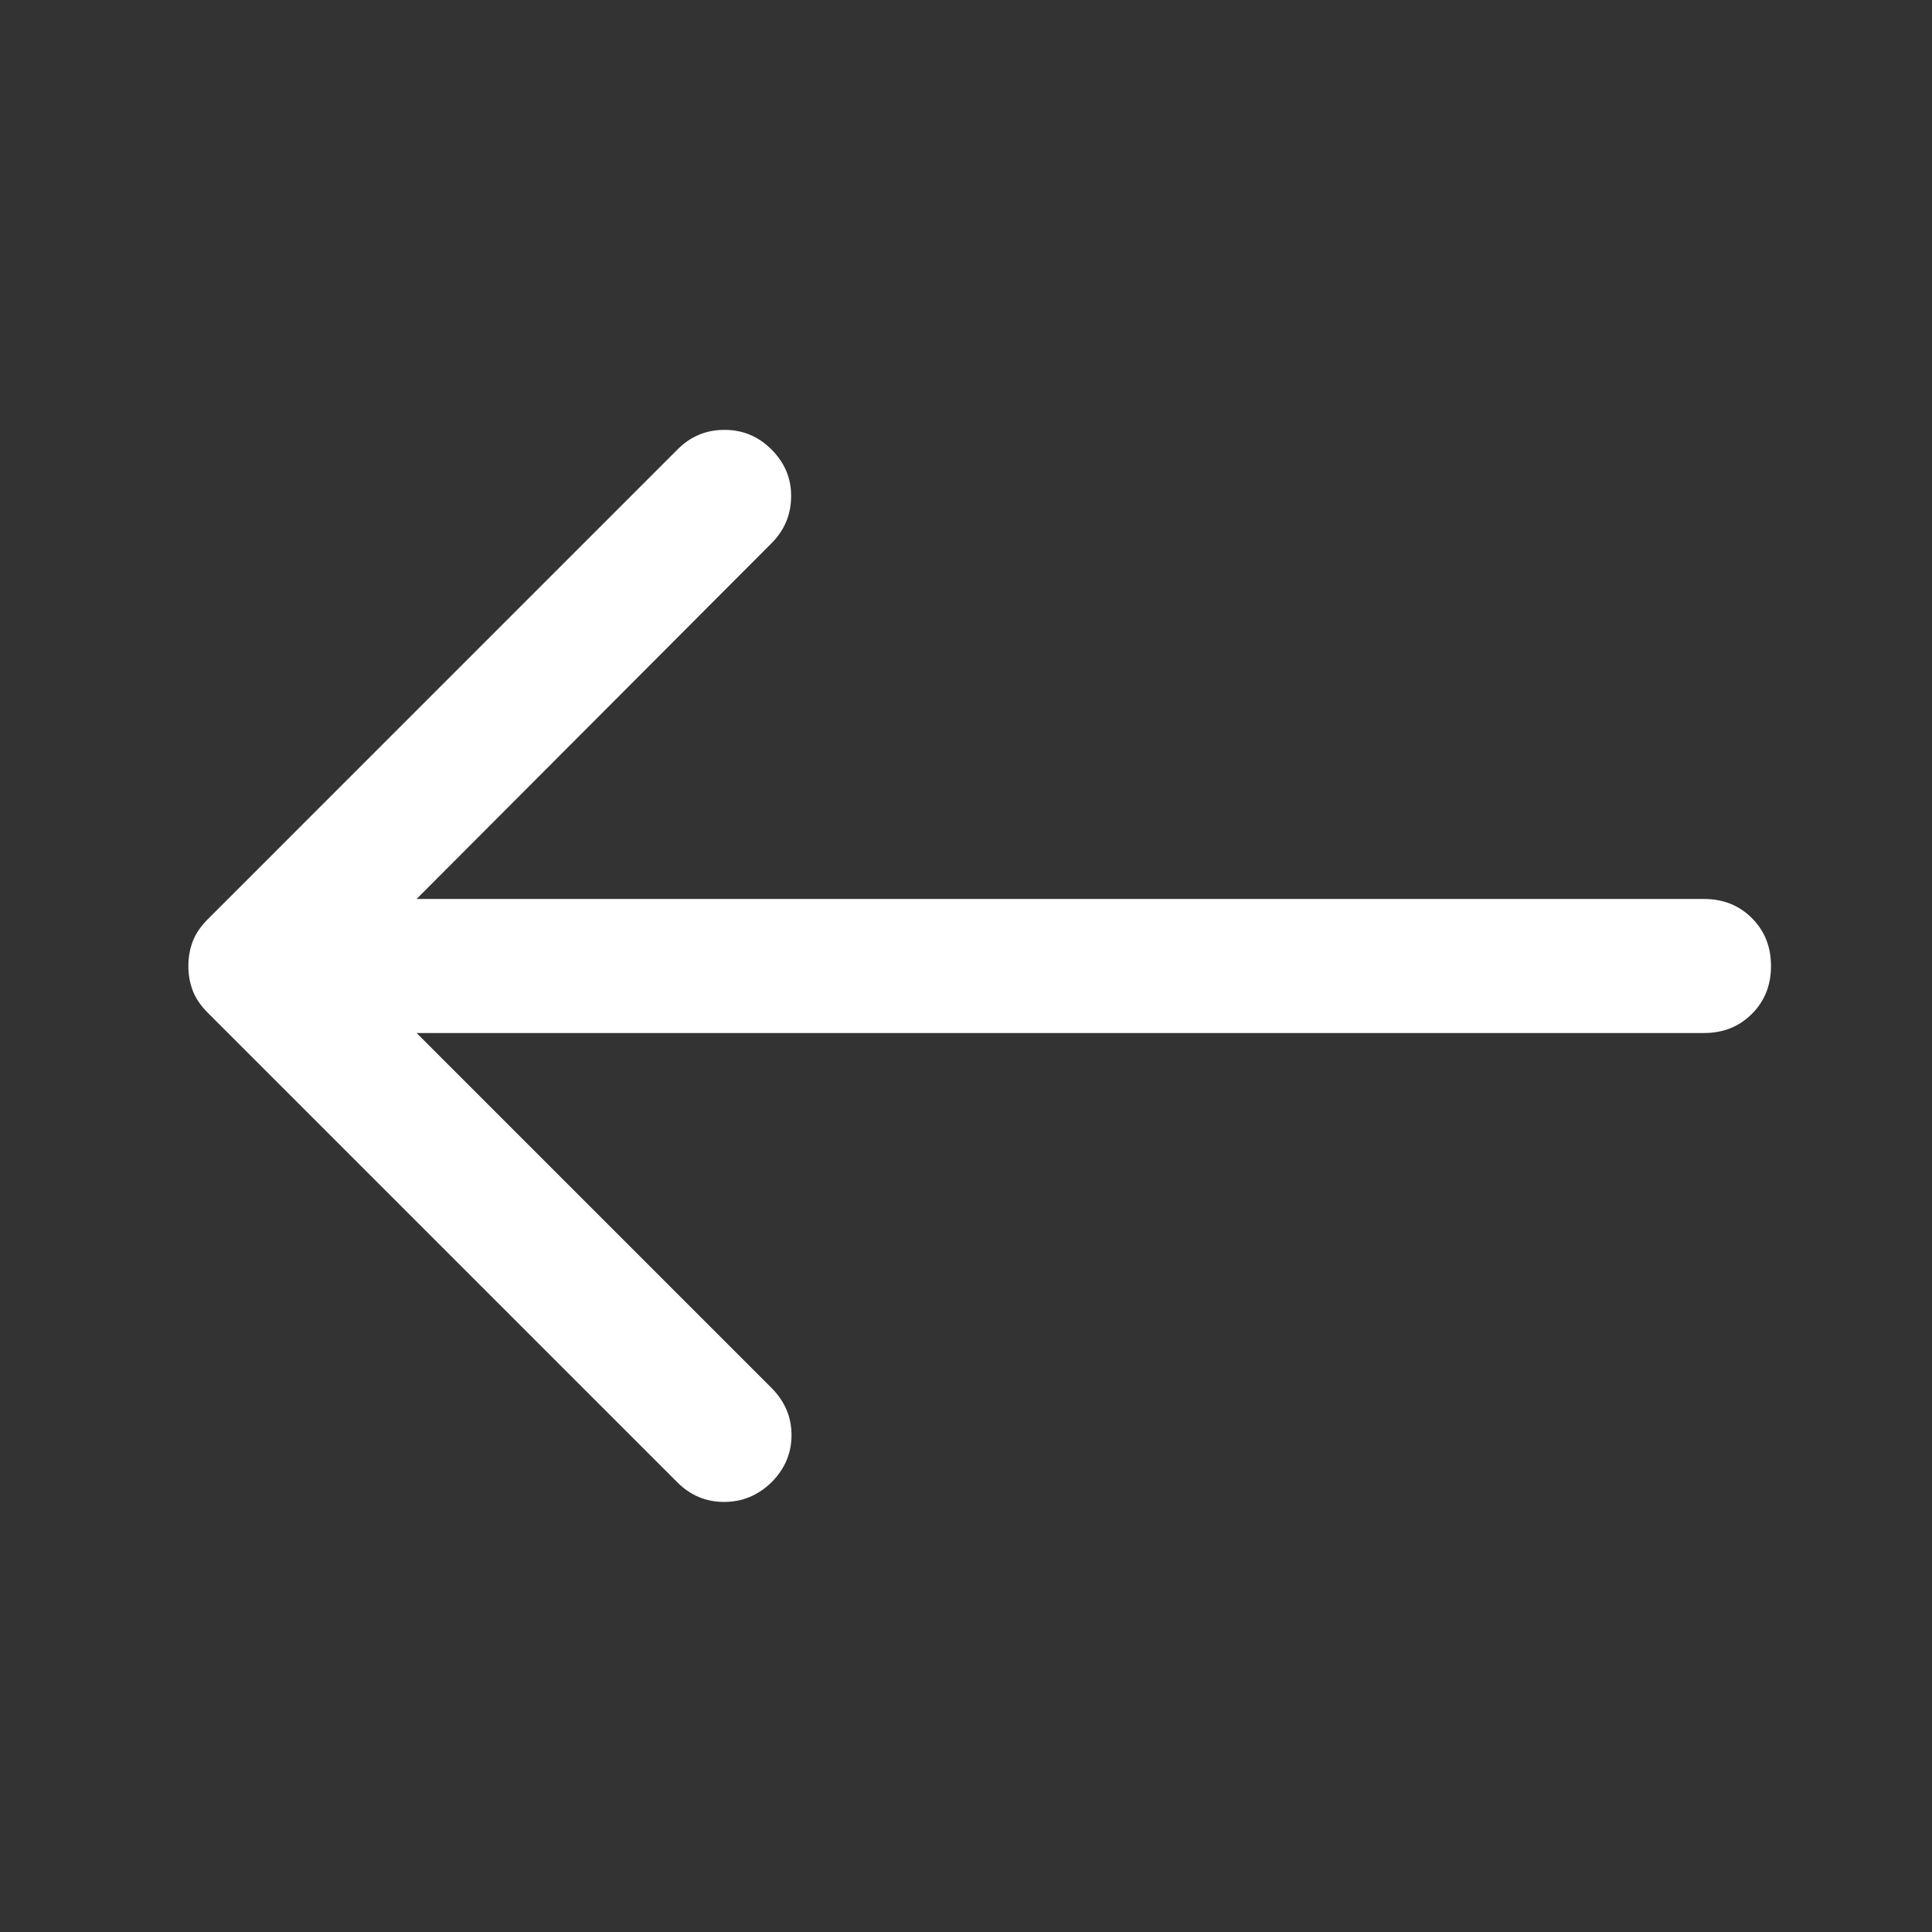 <svg xmlns="http://www.w3.org/2000/svg" height="40px" viewBox="0 -960 960 960" width="40px" fill="white">
    <rect x="0" y="-960" width="960" height="960" fill="#333333" stroke="none"/>
    <path d="M 207 -446.7 h 639.7 q 14.3 0 23.8 -9.5 q 9.5 -9.5 9.5 -23.8 q 0 -14.3 -9.5 -23.8 q -9.5 -9.5 -23.8 -9.5 H 207 L 383.3 -690 q 9.7 -9.7 9.8 -23.2 q 0.2 -13.5 -9.8 -23.5 q -9.7 -9.7 -23.3 -9.7 q -13.7 0 -23.3 9.7 L 103.3 -503.3 q -5.3 5.3 -7.5 11 q -2.2 5.7 -2.2 12.3 t 2.2 12.3 q 2.2 5.7 7.5 11 l 233.3 233.3 q 9.7 9.7 23.2 9.7 t 23.5 -9.7 q 10 -10 10 -23.5 t -10 -23.5 L 207 -446.7 Z"/>
    <path d="M 1357.9 -474.9 S 23 21 23 21 S 23 21 23 21 S 23 21 23 21"/>
</svg>
